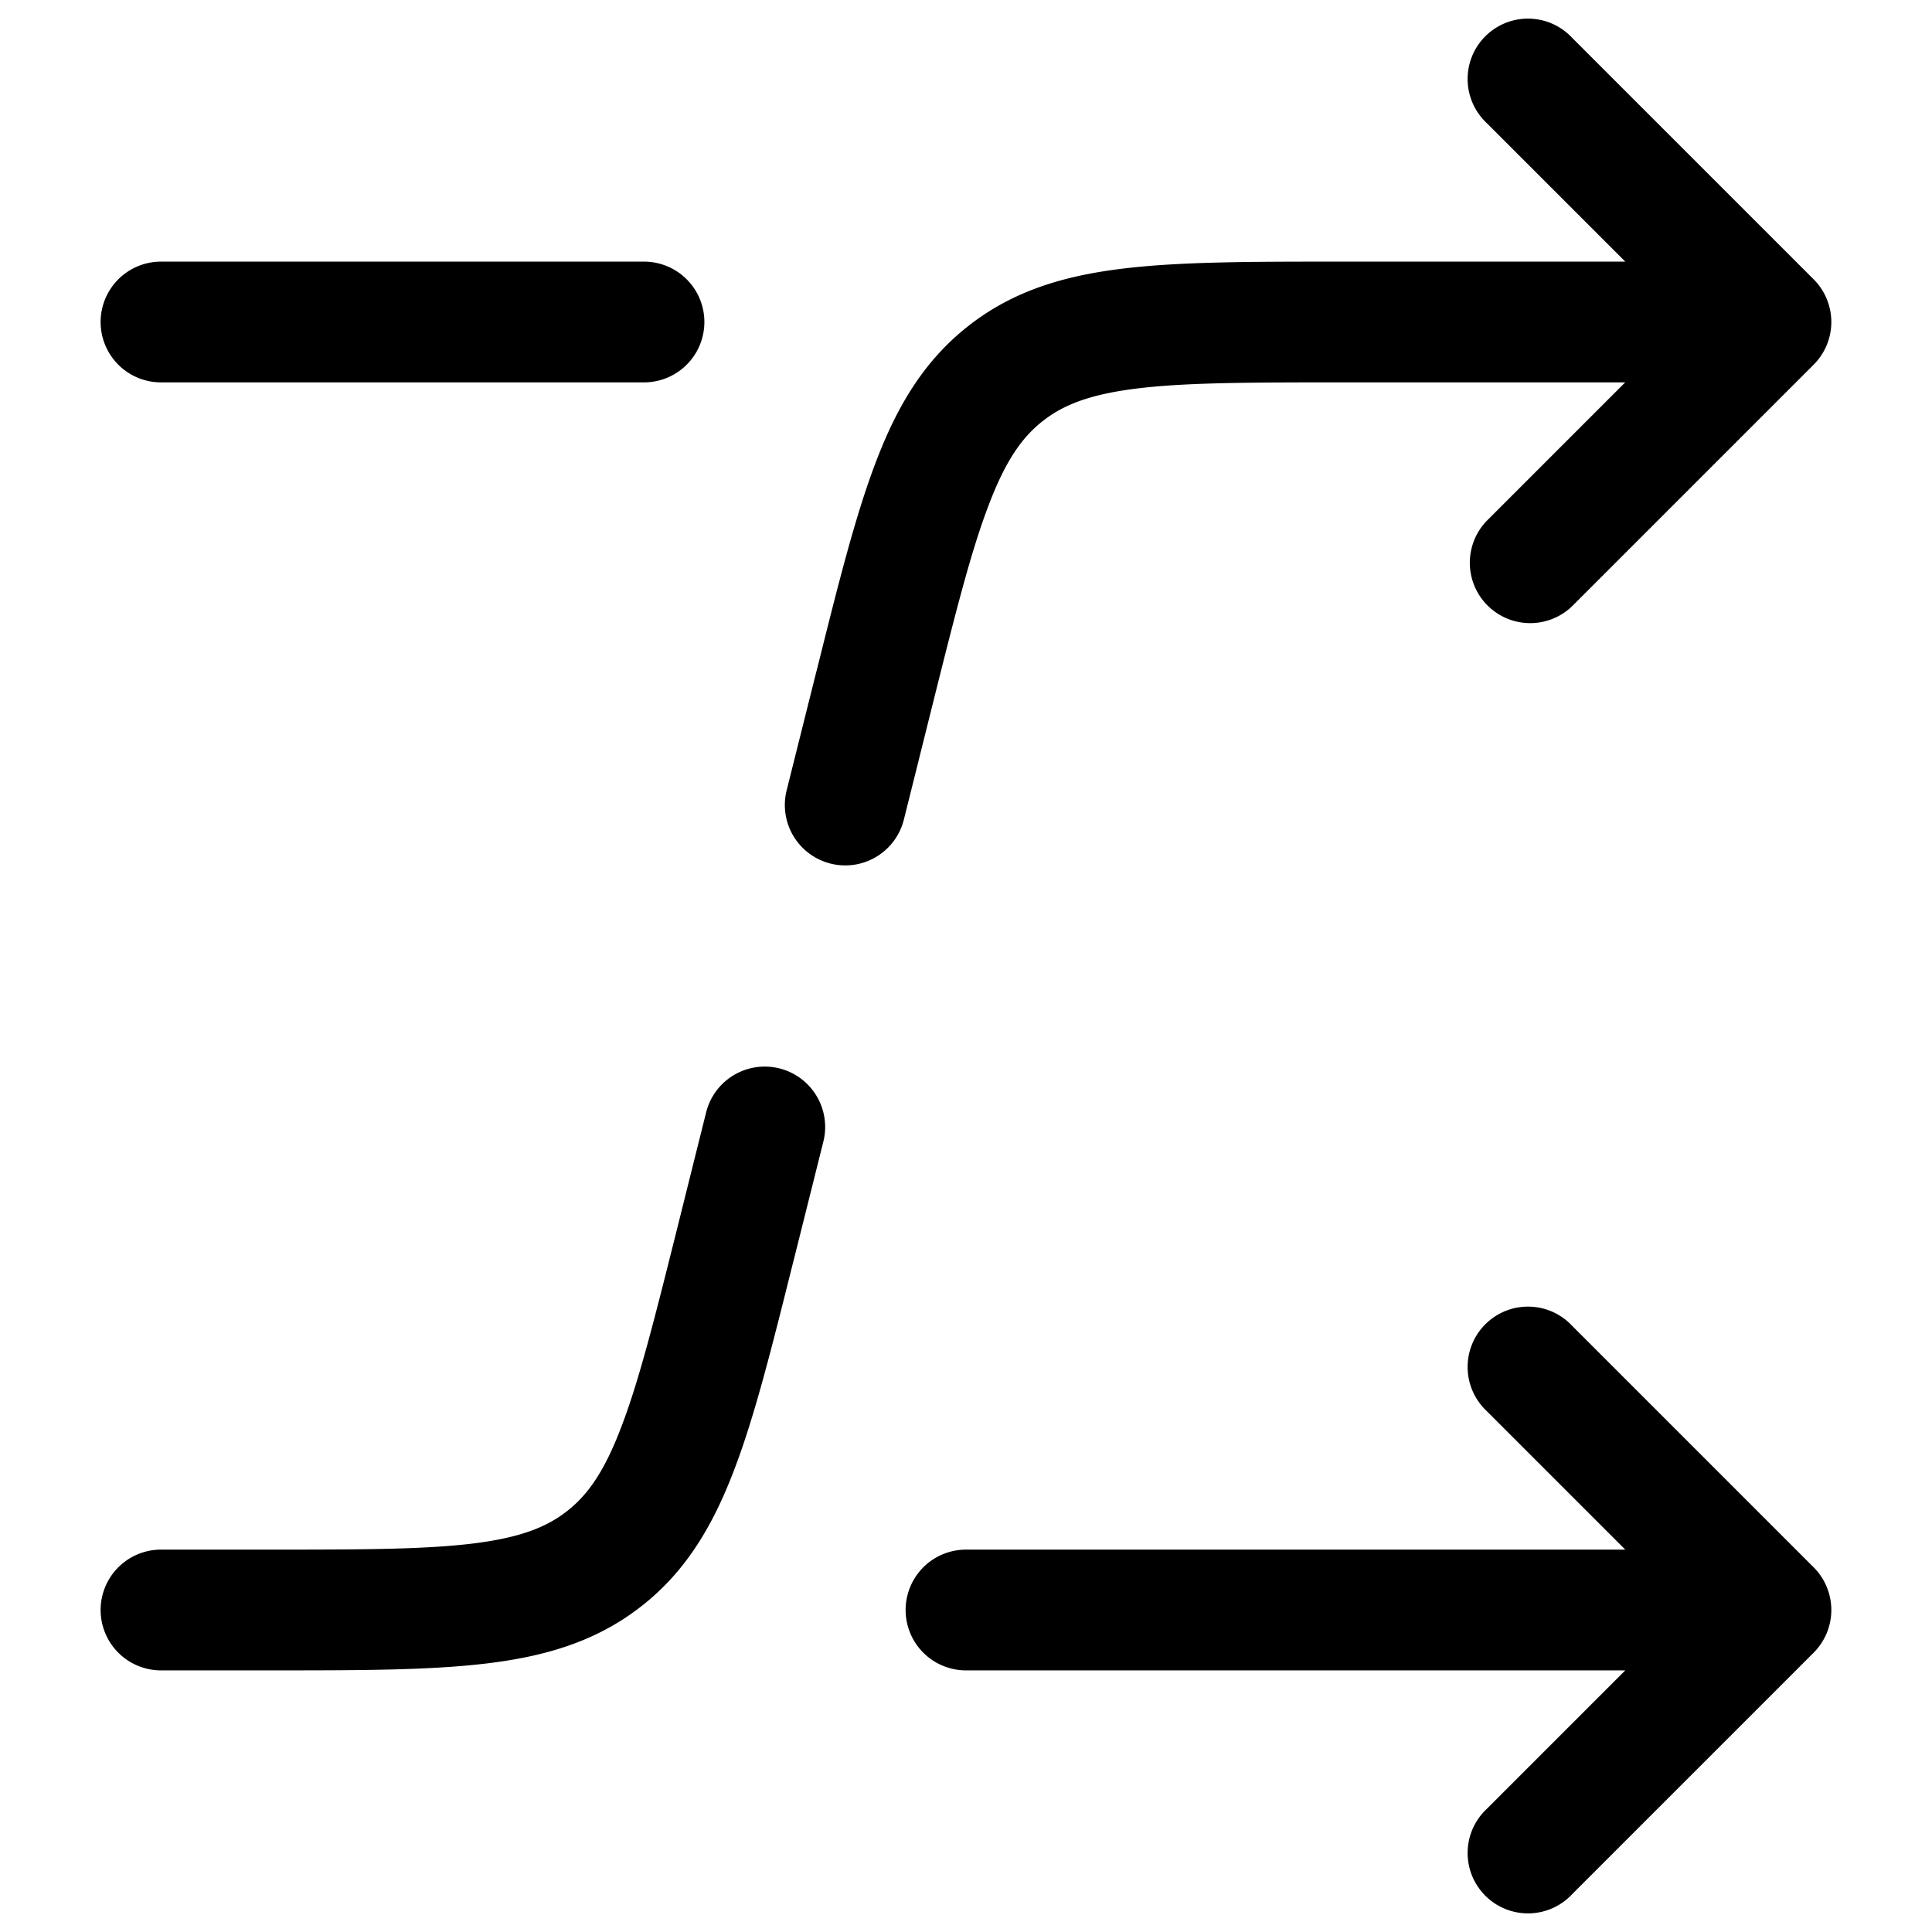 <svg xmlns="http://www.w3.org/2000/svg" width="24" height="24" fill="currentColor" viewBox="0 0 24 24">
  <path fill-rule="evenodd" d="M19.53.47a.75.75 0 10-1.06 1.06l1.72 1.72h-3.552c-1.085 0-1.966 0-2.675.085-.74.088-1.374.276-1.928.71-.555.432-.892 1.002-1.156 1.698-.255.667-.468 1.522-.731 2.575l-.012.045-.239.955-.125.5a.75.75 0 001.456.364l.125-.5.238-.955c.278-1.11.47-1.877.69-2.45.21-.555.417-.848.677-1.05.259-.203.594-.332 1.183-.403.61-.073 1.4-.074 2.544-.074h3.504l-1.72 1.72a.75.75 0 001.061 1.06l3-3a.75.75 0 000-1.06l-3-3zm-9.302 13.712a.75.75 0 00-1.456-.364l-.125.5-.238.955c-.278 1.11-.47 1.877-.69 2.45-.21.555-.417.848-.677 1.05-.259.203-.594.332-1.183.403-.61.073-1.4.074-2.544.074H2a.75.75 0 000 1.5H3.362c1.085 0 1.966 0 2.675-.085.74-.088 1.374-.276 1.928-.71.555-.432.891-1.002 1.156-1.698.255-.667.468-1.522.731-2.574l.012-.046.239-.955.125-.5zm9.302 9.348a.75.75 0 11-1.06-1.06l1.72-1.72H12a.75.75 0 010-1.5h8.19l-1.72-1.72a.75.75 0 111.06-1.06l3 3a.75.75 0 010 1.06l-3 3zM2 4.75a.75.75 0 010-1.5h6a.75.75 0 010 1.5H2z"/>
</svg>

